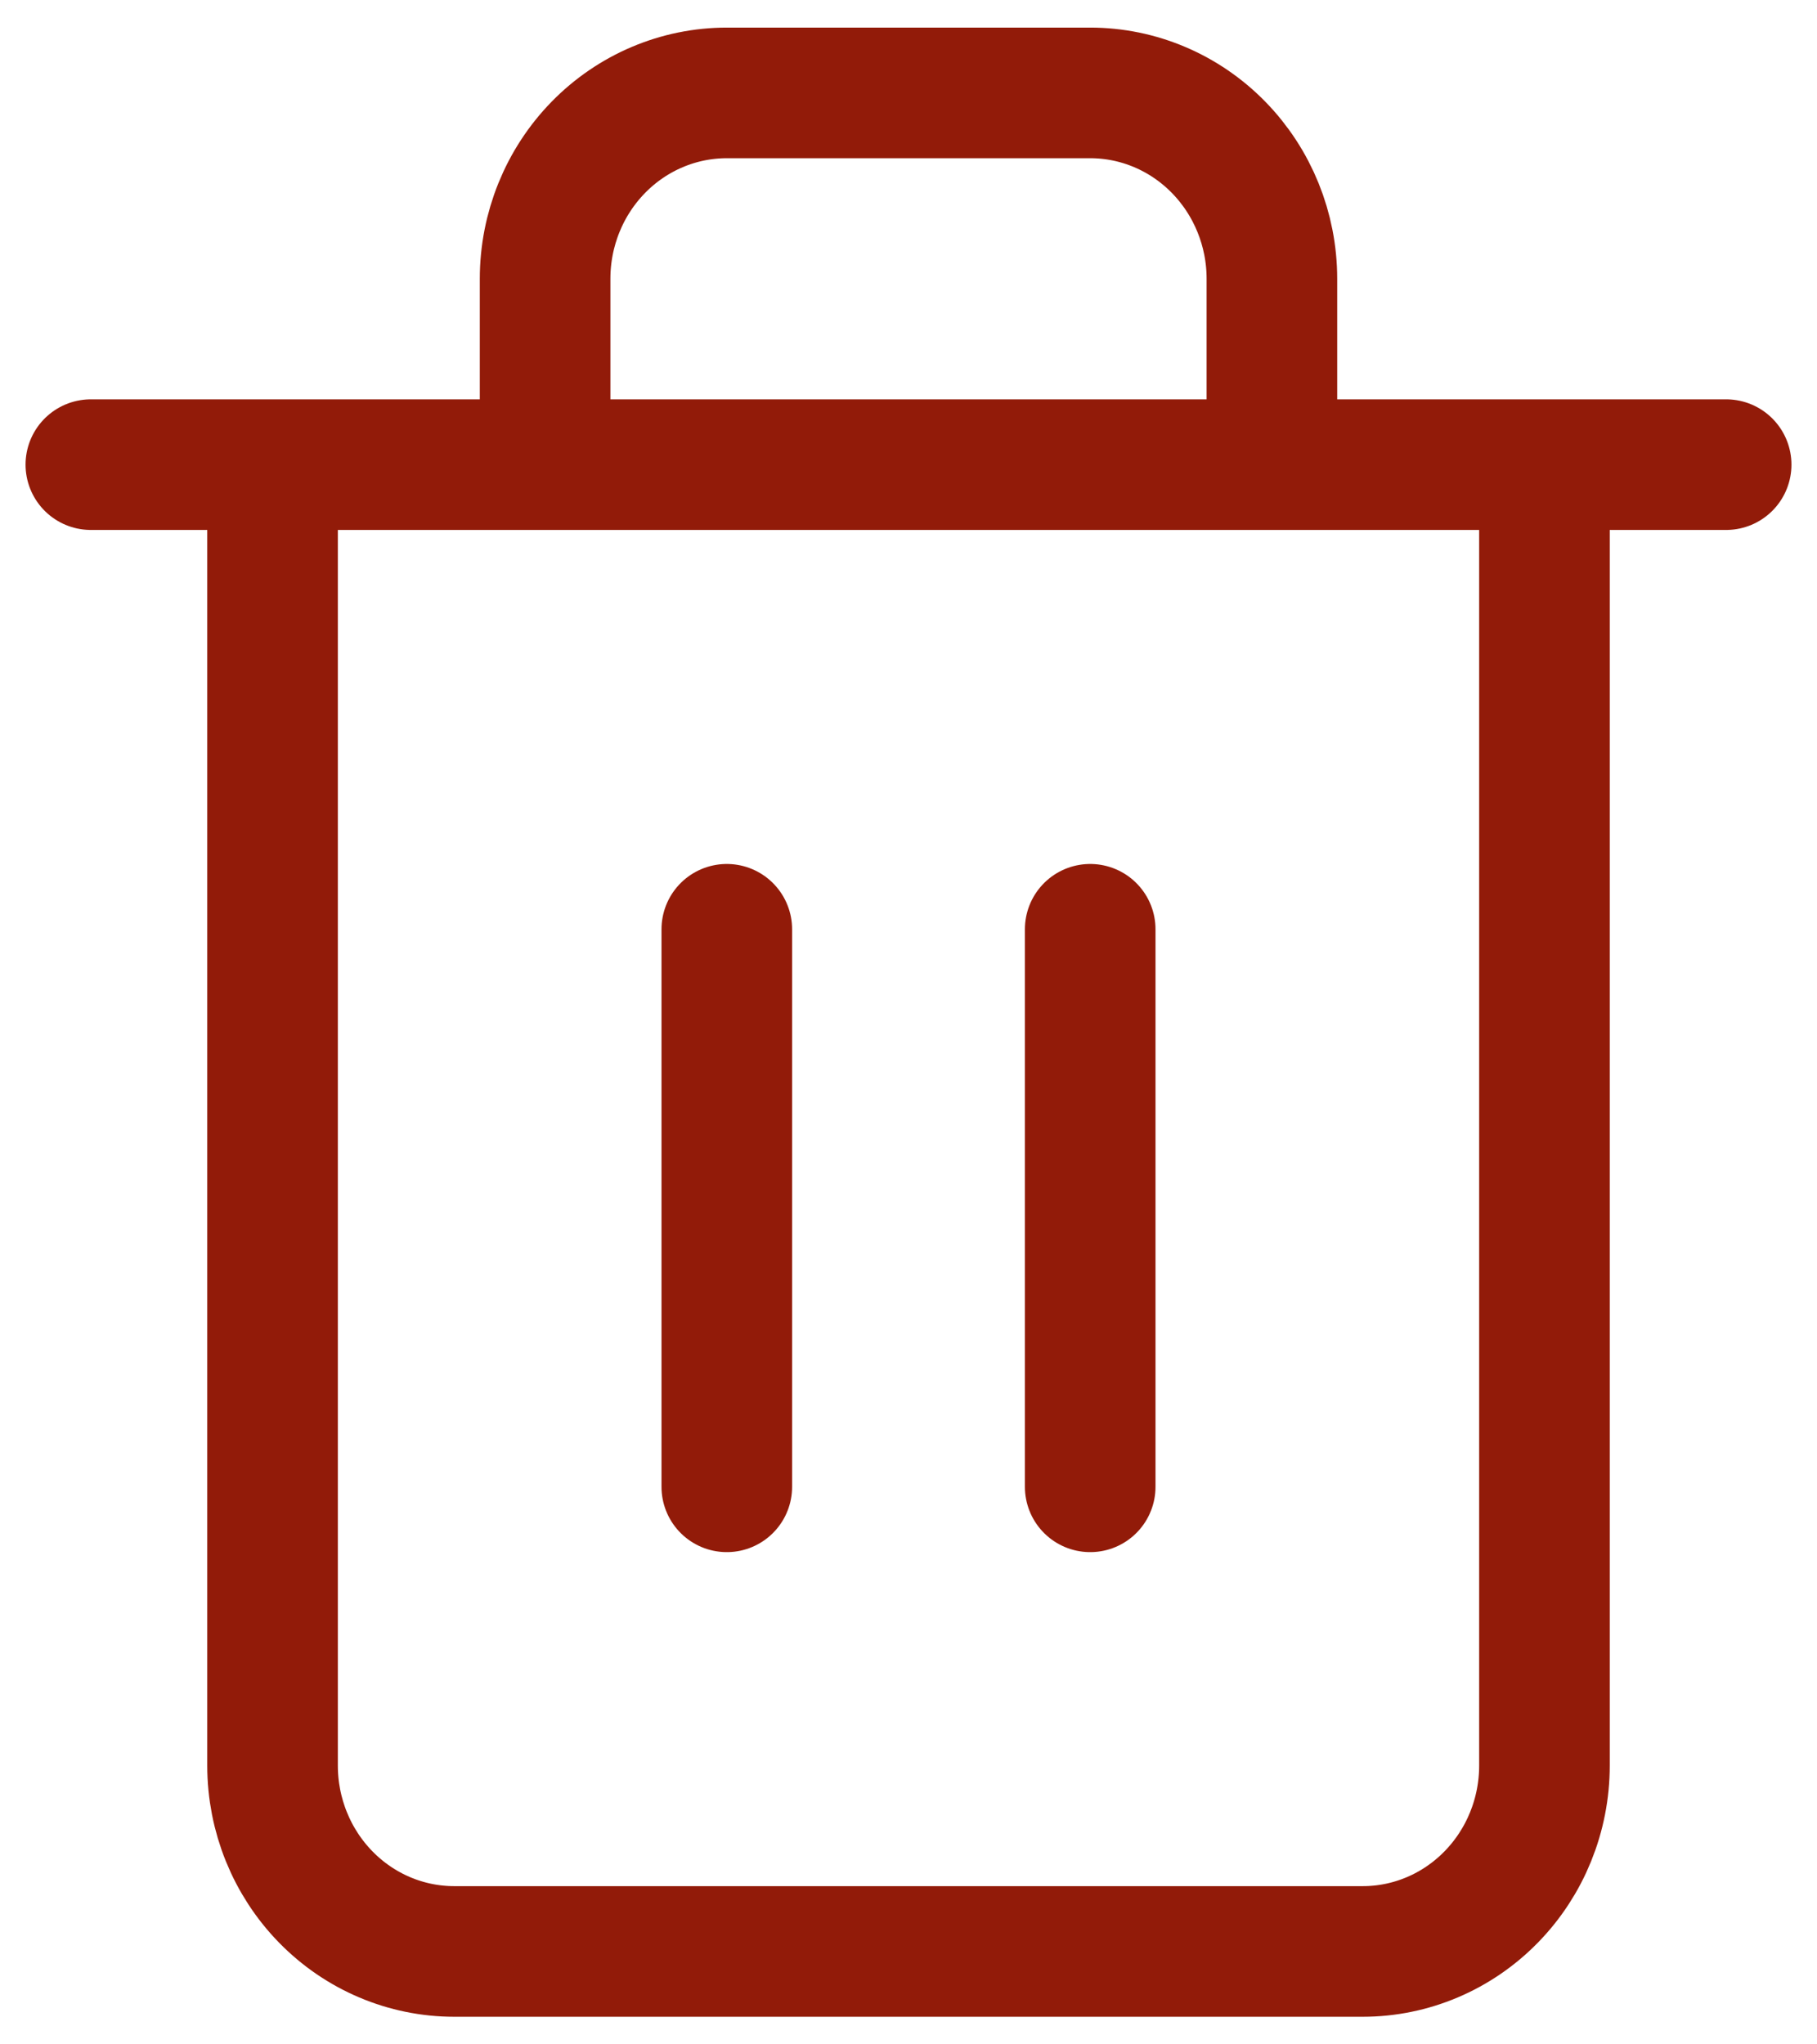 <svg width="32" height="36" viewBox="0 0 32 36" fill="none" xmlns="http://www.w3.org/2000/svg">
<g clip-path="url(#clip0_542_1655)">
<path d="M1.6 8.182H30.4M27.2 8.182V31.091C27.2 31.959 26.863 32.791 26.262 33.405C25.662 34.019 24.848 34.364 24 34.364H8C7.151 34.364 6.337 34.019 5.737 33.405C5.137 32.791 4.8 31.959 4.8 31.091V8.182M9.6 8.182V4.909C9.6 4.041 9.937 3.209 10.537 2.595C11.137 1.981 11.951 1.636 12.8 1.636H19.2C20.048 1.636 20.862 1.981 21.462 2.595C22.062 3.209 22.4 4.041 22.4 4.909V8.182M12.8 16.364V26.182M19.2 16.364V26.182" stroke="#921B09" stroke-width="2.3" stroke-linecap="round" stroke-linejoin="round"/>
</g>
<defs>
<clipPath id="clip0_542_1655">
<rect width="32" height="36" fill="white"/>
</clipPath>
</defs>
</svg>
